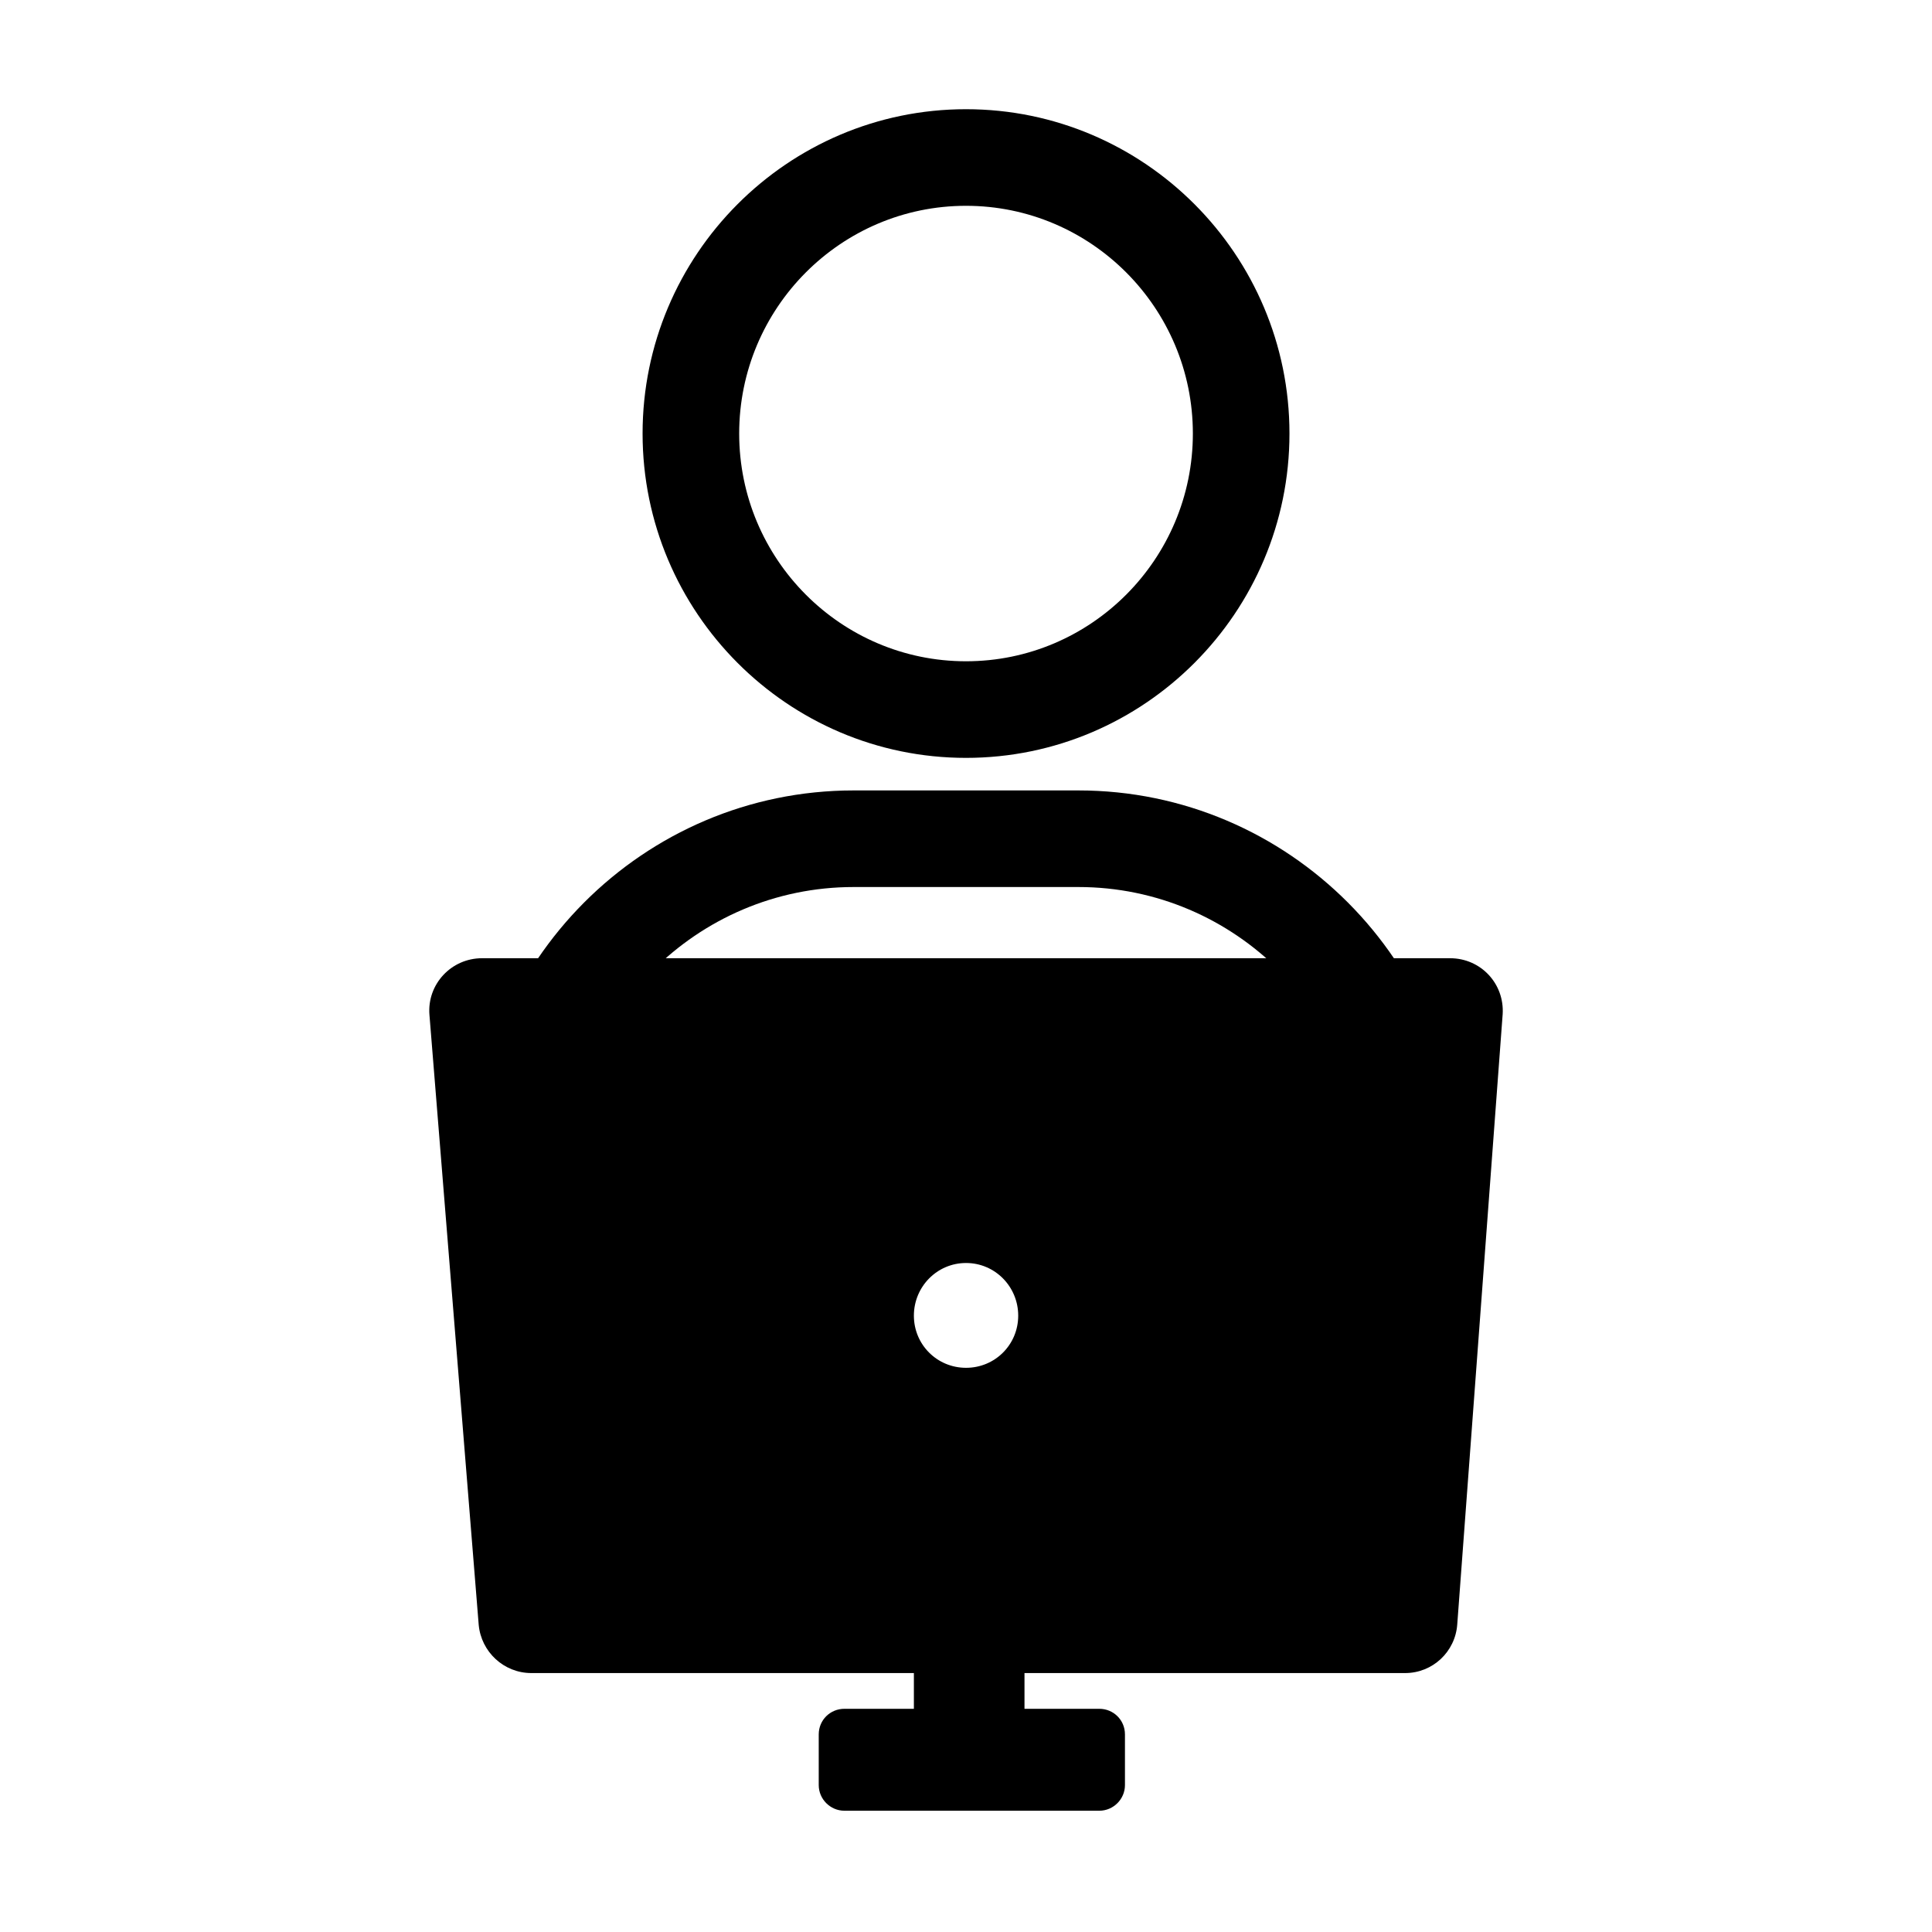 <?xml version="1.0" encoding="utf-8"?>
<!-- Generator: Adobe Illustrator 26.5.0, SVG Export Plug-In . SVG Version: 6.00 Build 0)  -->
<svg version="1.1" xmlns="http://www.w3.org/2000/svg" xmlns:xlink="http://www.w3.org/1999/xlink" x="0px" y="0px"
	 viewBox="0 0 40 40" enable-background="new 0 0 40 40" xml:space="preserve">
<g id="Outline">
</g>
<g id="Icons">
	<g>
		<path d="M30.223,29.049h-2v-4.766c0-3.263-2.646-5.918-5.896-5.918h-4.654c-3.251,0-5.896,2.655-5.896,5.918v4.766h-2
			v-4.766c0-4.366,3.542-7.918,7.896-7.918h4.654c4.354,0,7.896,3.552,7.896,7.918V29.049z"/>
	</g>
	<g>
		<path d="M30.021,19.839H9.981c-0.64,0-1.14,0.54-1.09,1.17l1.02,12.63c0.05,0.56,0.52,1,1.09,1h7.92v0.74H17.481
			c-0.29,0-0.53,0.23-0.53,0.53v1.05c0,0.29,0.24,0.53,0.53,0.53h5.28c0.29,0,0.53-0.24,0.53-0.53v-1.05
			c0-0.3-0.24-0.53-0.53-0.53h-1.55v-0.74h7.88c0.57,0,1.04-0.44,1.08-1.01l0.94-12.63
			C31.151,20.369,30.661,19.839,30.021,19.839z M20.001,28.319c-0.6,0-1.08-0.48-1.08-1.08
			c0-0.6,0.48-1.09,1.08-1.09c0.6,0,1.08,0.49,1.08,1.09C21.081,27.839,20.601,28.319,20.001,28.319z"/>
	</g>
	<g>
		<path d="M20,15.691c-3.692,0-6.696-3.013-6.696-6.715s3.004-6.715,6.696-6.715
			c3.693,0,6.697,3.013,6.697,6.715S23.693,15.691,20,15.691z M20,4.261c-2.59,0-4.696,2.115-4.696,4.715
			s2.106,4.715,4.696,4.715s4.697-2.115,4.697-4.715S22.59,4.261,20,4.261z"/>
	</g>
</g>
<g id="Layer_3">
</g>
</svg>
